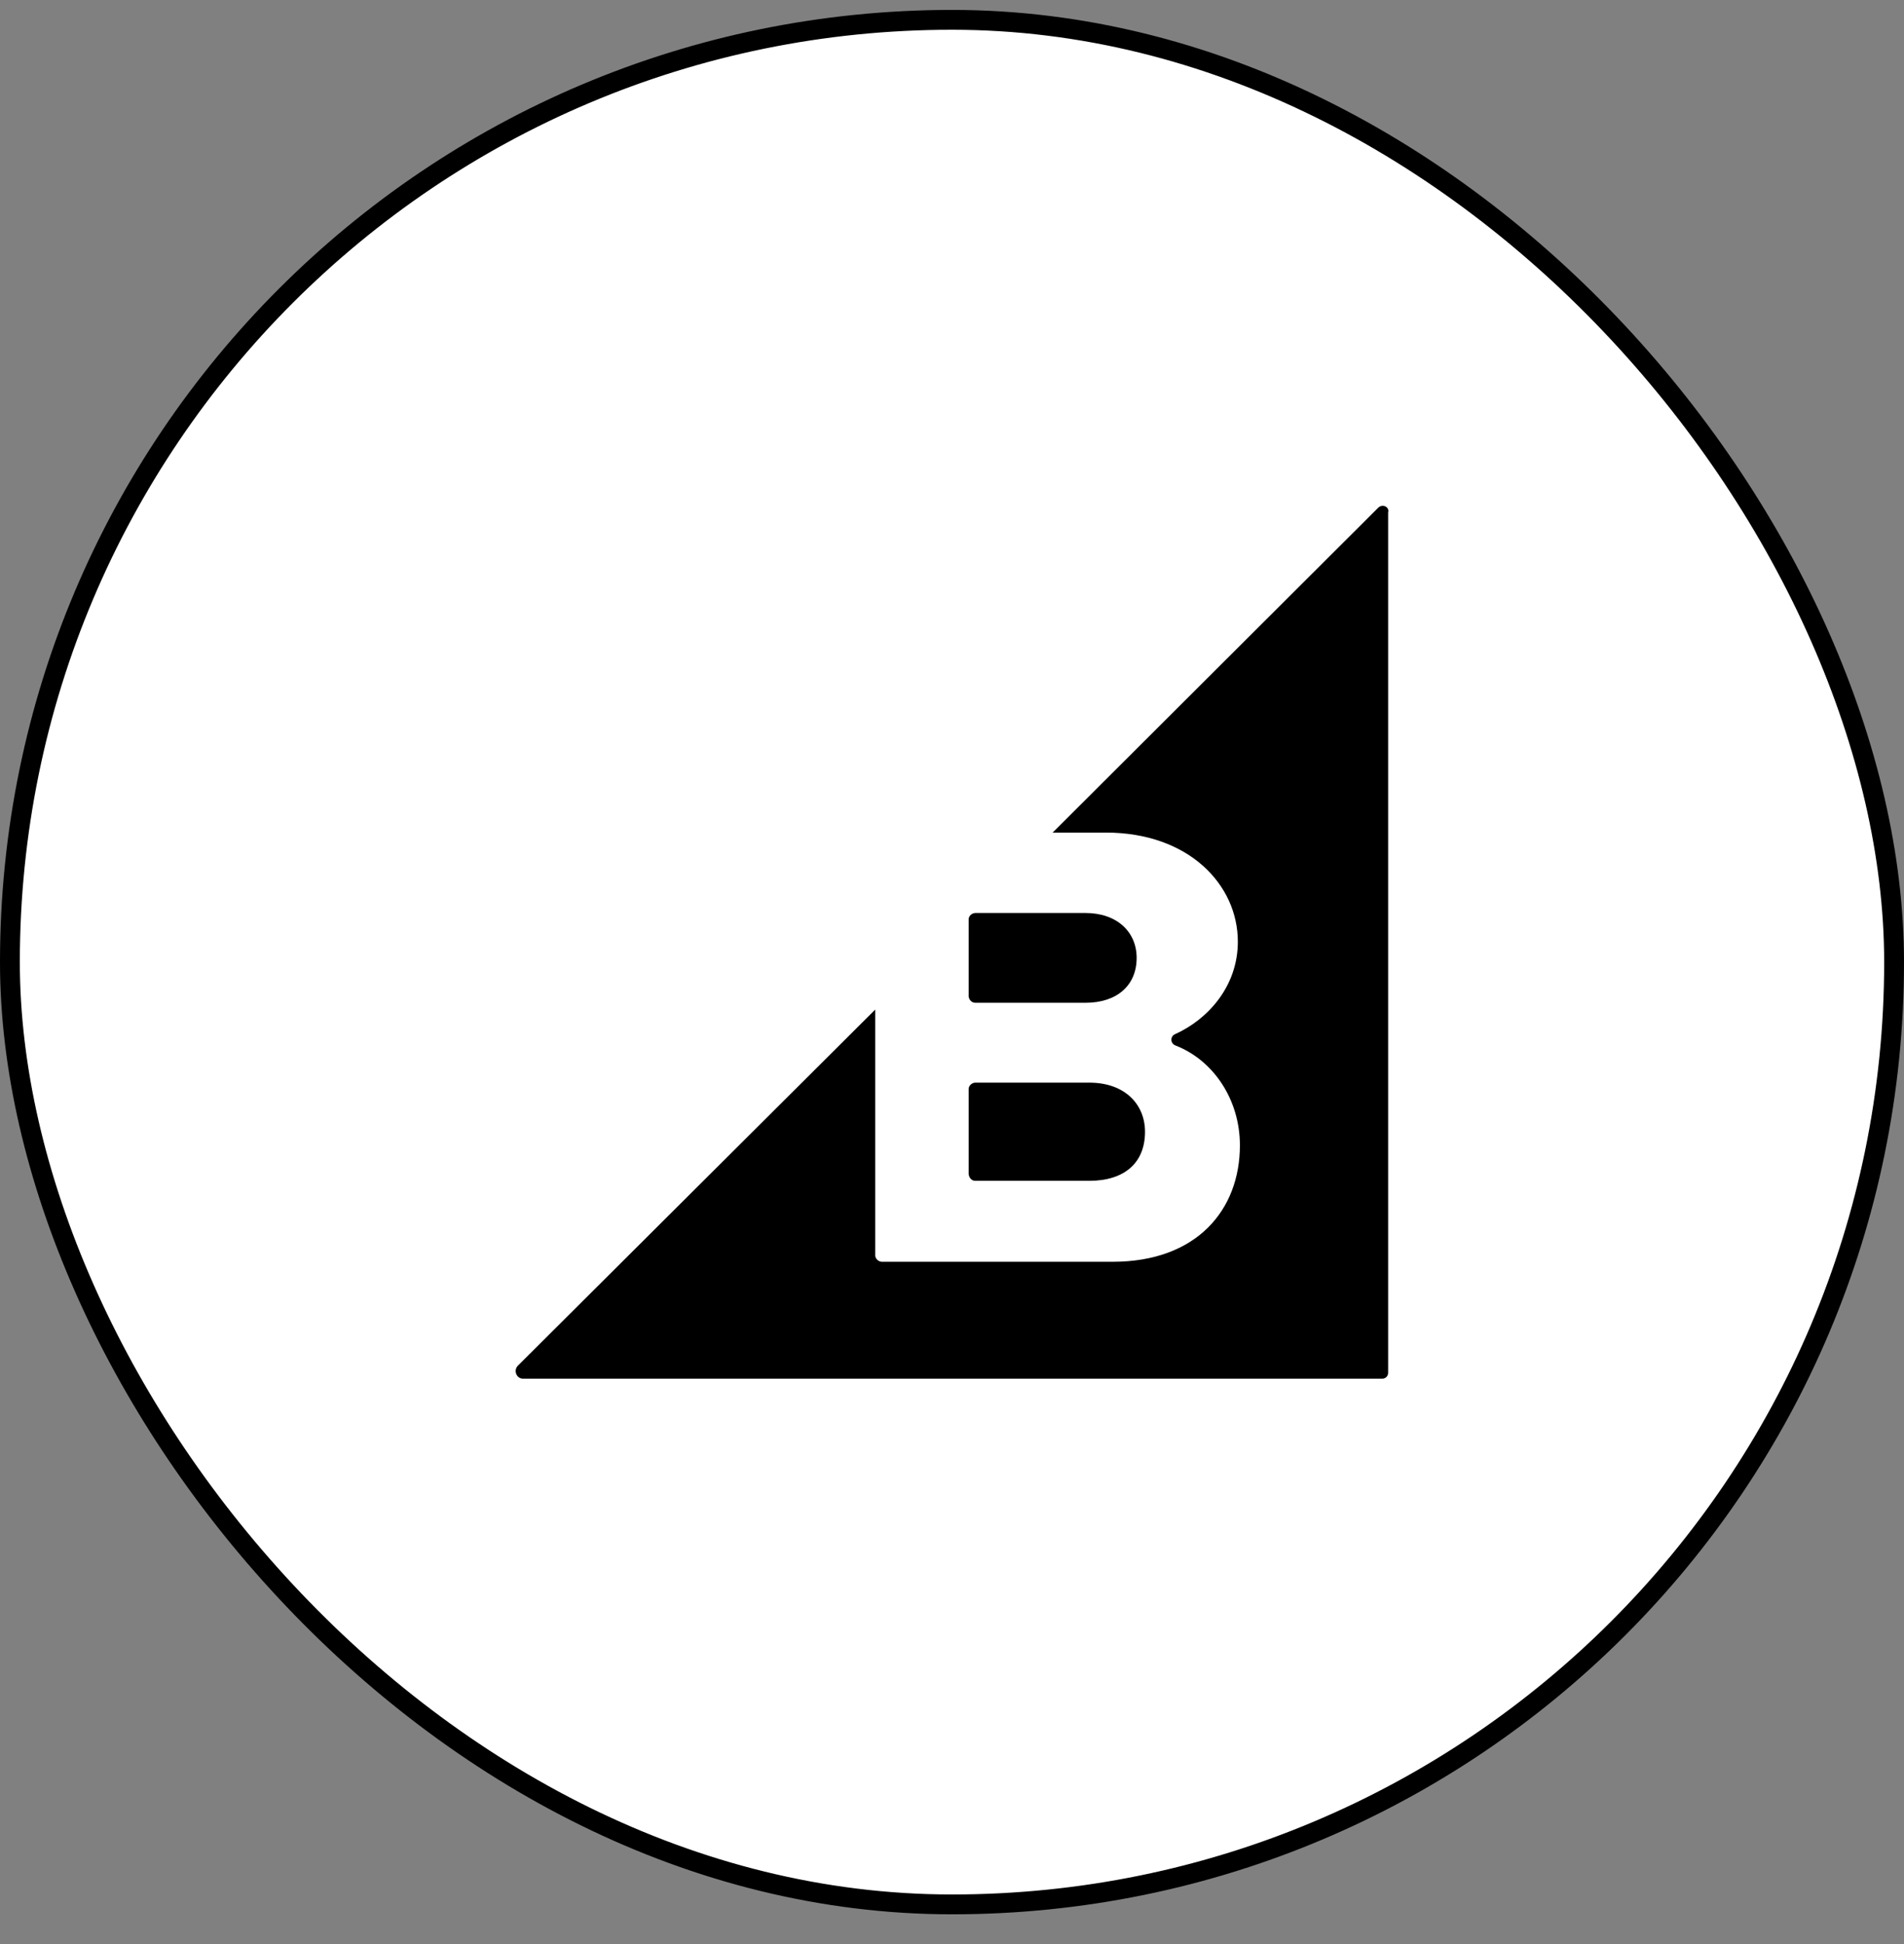 <svg width="48" height="49" viewBox="0 0 48 49" fill="none" xmlns="http://www.w3.org/2000/svg">
<rect x="0" y="0" width="48" height="49" fill="#808080" stroke="none"/>
<rect x="0.25" y="0.5" width="47.5" height="47.5" rx="23.75" fill="white"/>
<rect x="0.25" y="0.5" width="47.5" height="47.5" rx="23.75" stroke="black" stroke-width="0.5"/>
<path d="M24.591 25.275H27.366C28.155 25.275 28.655 24.84 28.655 24.143C28.655 23.486 28.155 23.012 27.366 23.012H24.591C24.5 23.012 24.42 23.09 24.42 23.169V25.117C24.434 25.209 24.499 25.275 24.591 25.275ZM24.591 29.763H27.459C28.34 29.763 28.866 29.316 28.866 28.526C28.866 27.842 28.366 27.288 27.459 27.288H24.591C24.5 27.288 24.42 27.368 24.42 27.447V29.592C24.434 29.697 24.499 29.763 24.591 29.763ZM34.743 12.799L26.537 20.985H27.878C29.969 20.985 31.206 22.3 31.206 23.735C31.206 24.867 30.443 25.697 29.628 26.064C29.496 26.117 29.496 26.302 29.64 26.354C30.587 26.723 31.258 27.711 31.258 28.868C31.258 30.499 30.167 31.803 28.05 31.803H22.236C22.145 31.803 22.065 31.724 22.065 31.645V25.446L13.057 34.421C12.938 34.54 13.018 34.75 13.188 34.75H34.85C34.888 34.749 34.925 34.734 34.952 34.707C34.979 34.68 34.994 34.643 34.995 34.605V12.917C35.034 12.772 34.85 12.693 34.744 12.798L34.743 12.799Z" fill="black"/>
</svg>
